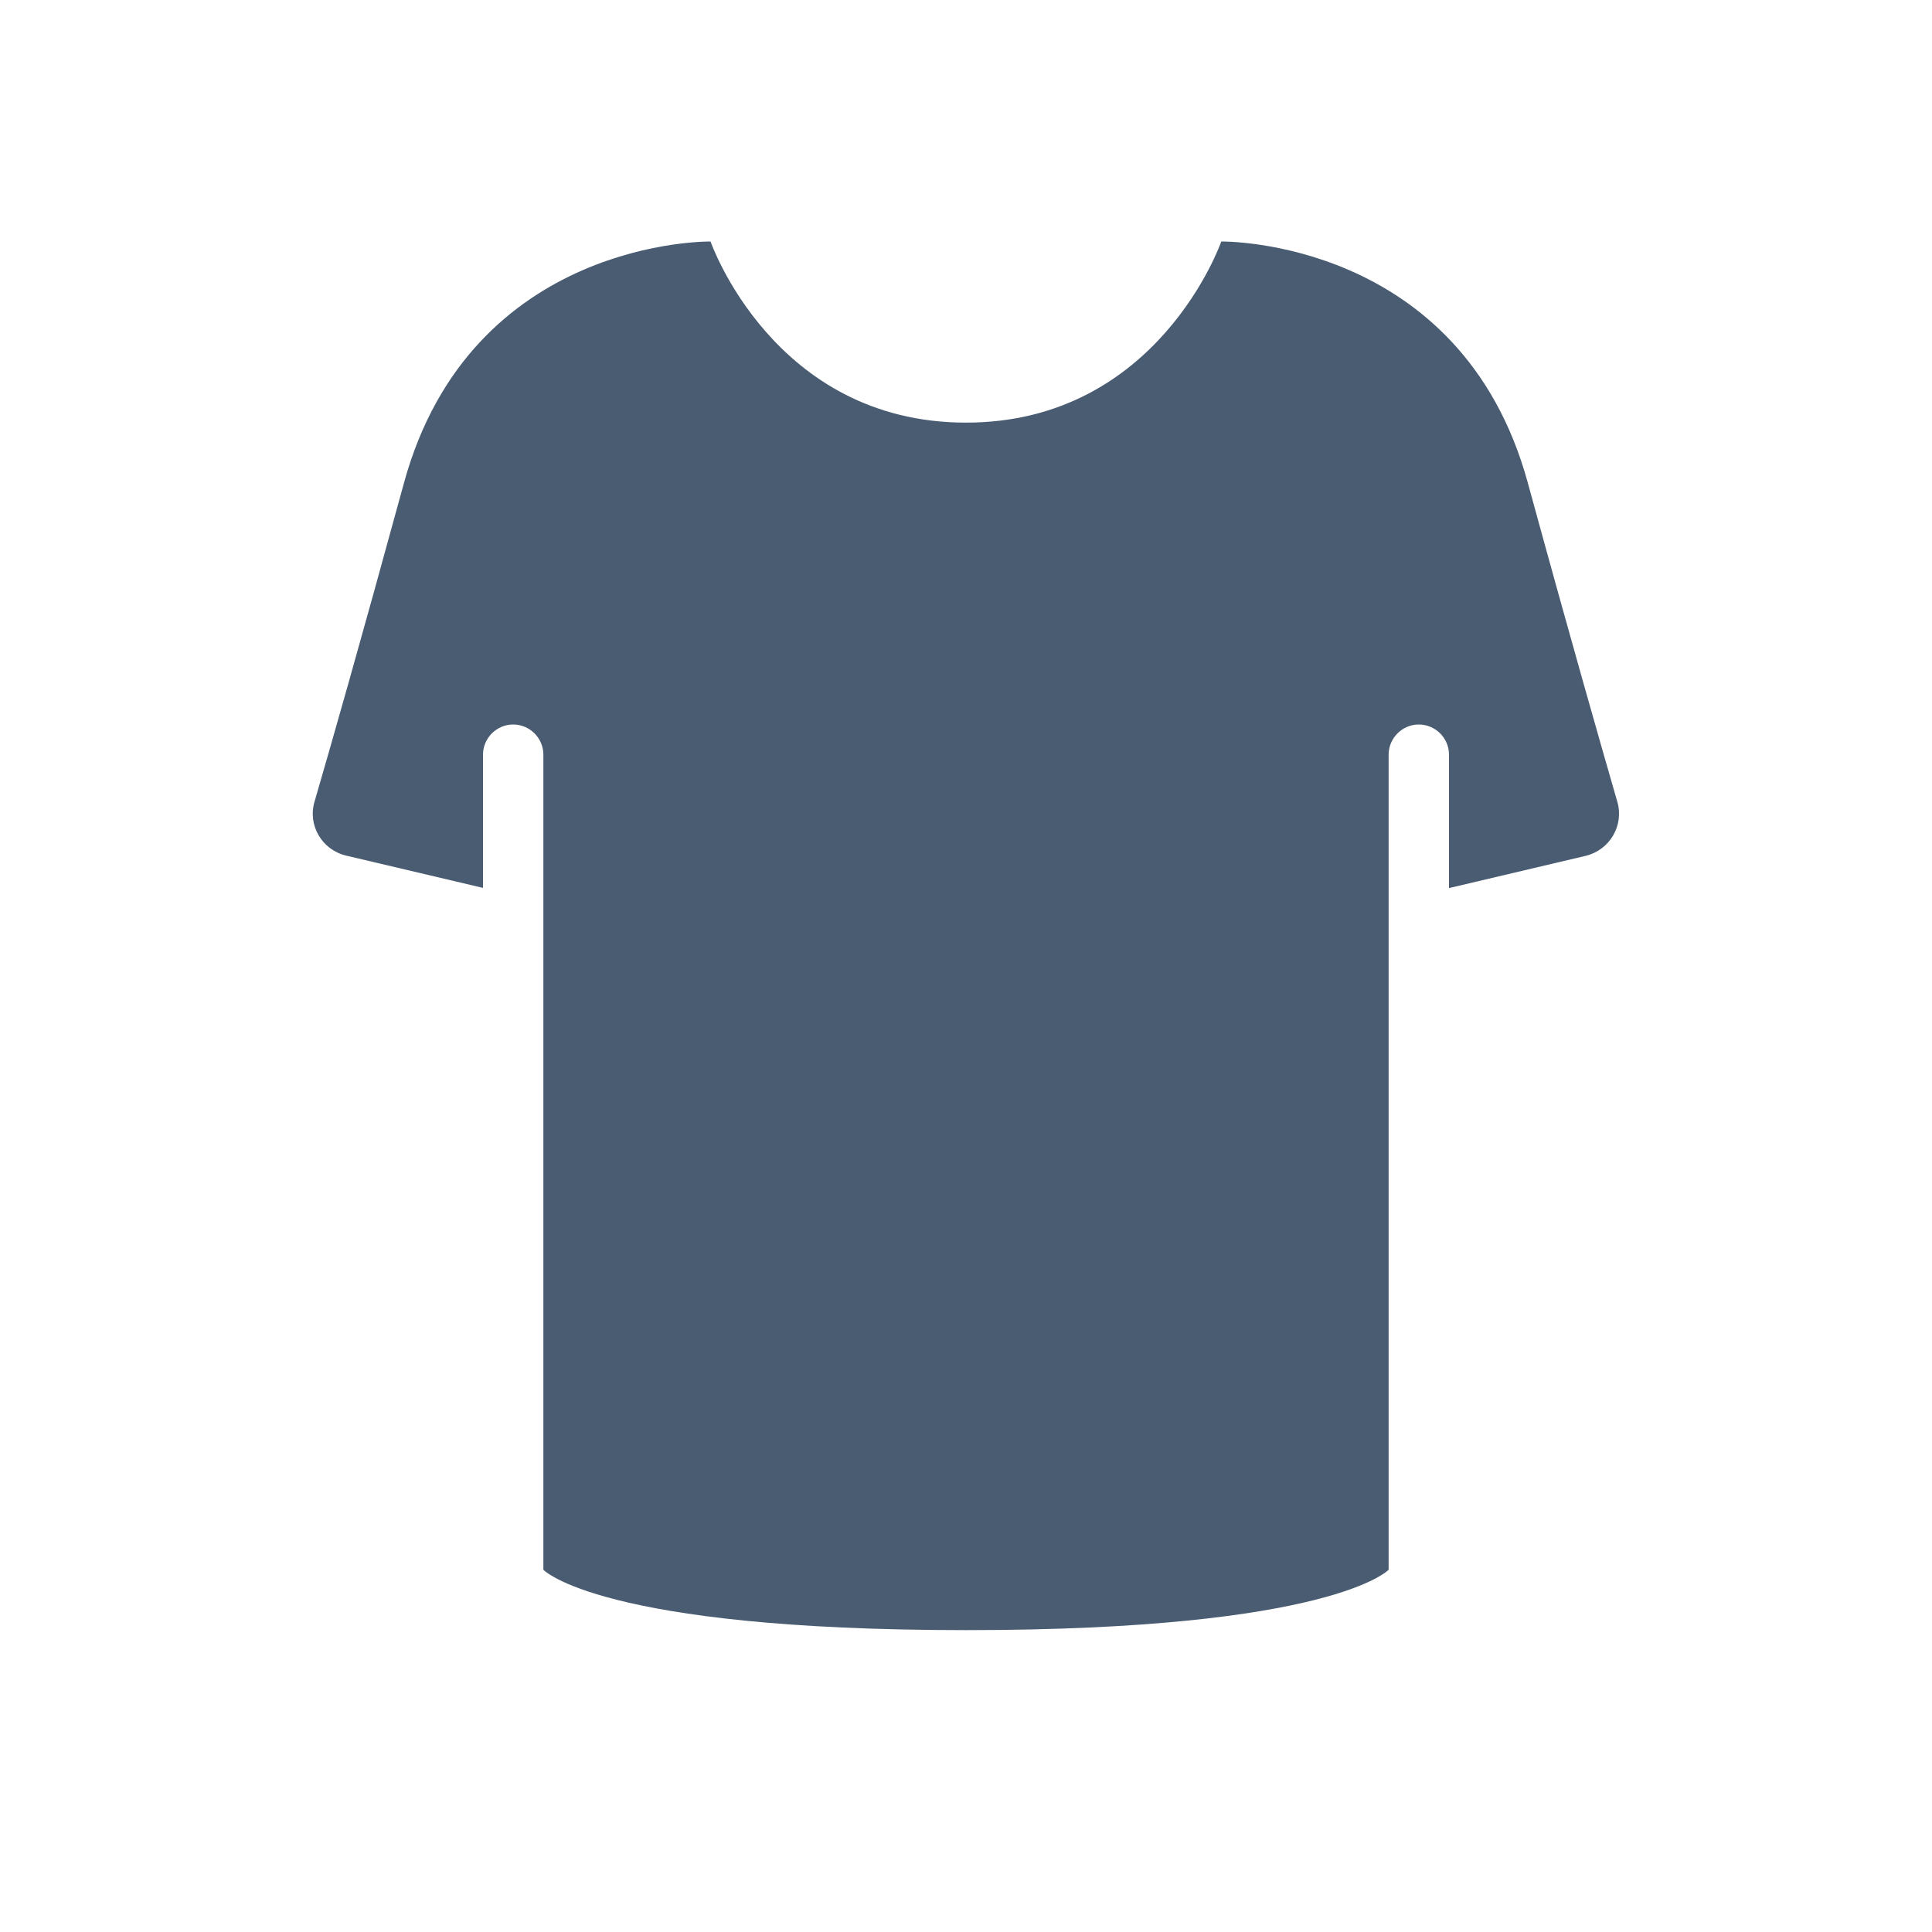 <?xml version="1.0" standalone="no"?><!DOCTYPE svg PUBLIC "-//W3C//DTD SVG 1.1//EN" "http://www.w3.org/Graphics/SVG/1.1/DTD/svg11.dtd"><svg t="1526569464753" class="icon" style="" viewBox="0 0 1024 1024" version="1.1" xmlns="http://www.w3.org/2000/svg" p-id="1544" xmlns:xlink="http://www.w3.org/1999/xlink" width="24" height="24"><defs><style type="text/css"></style></defs><path d="M857.2 424.9c-8.3-28.7-24.3-84.5-47.4-168.9-35.5-130-162.5-128-162.5-128S614 224 512 224s-135.4-96-135.4-96-126.9-2-162.5 128c-23.1 84.5-39 140.2-47.4 168.9-3.7 12.6 4 25.6 16.8 28.6l72.5 17.1L256 400c0-8.8 7.2-16 16-16 8.8 0 16 7.2 16 16l0 78.3L288 496l0 336c0 0 29.8 32 224 32s224-32 224-32L736 496l0-17.7L736 400c0-8.8 7.2-16 16-16 8.8 0 16 7.2 16 16l0 70.7 72.5-17.1C853.2 450.5 860.9 437.5 857.2 424.9z" p-id="1545" fill="#495C72"></path></svg>